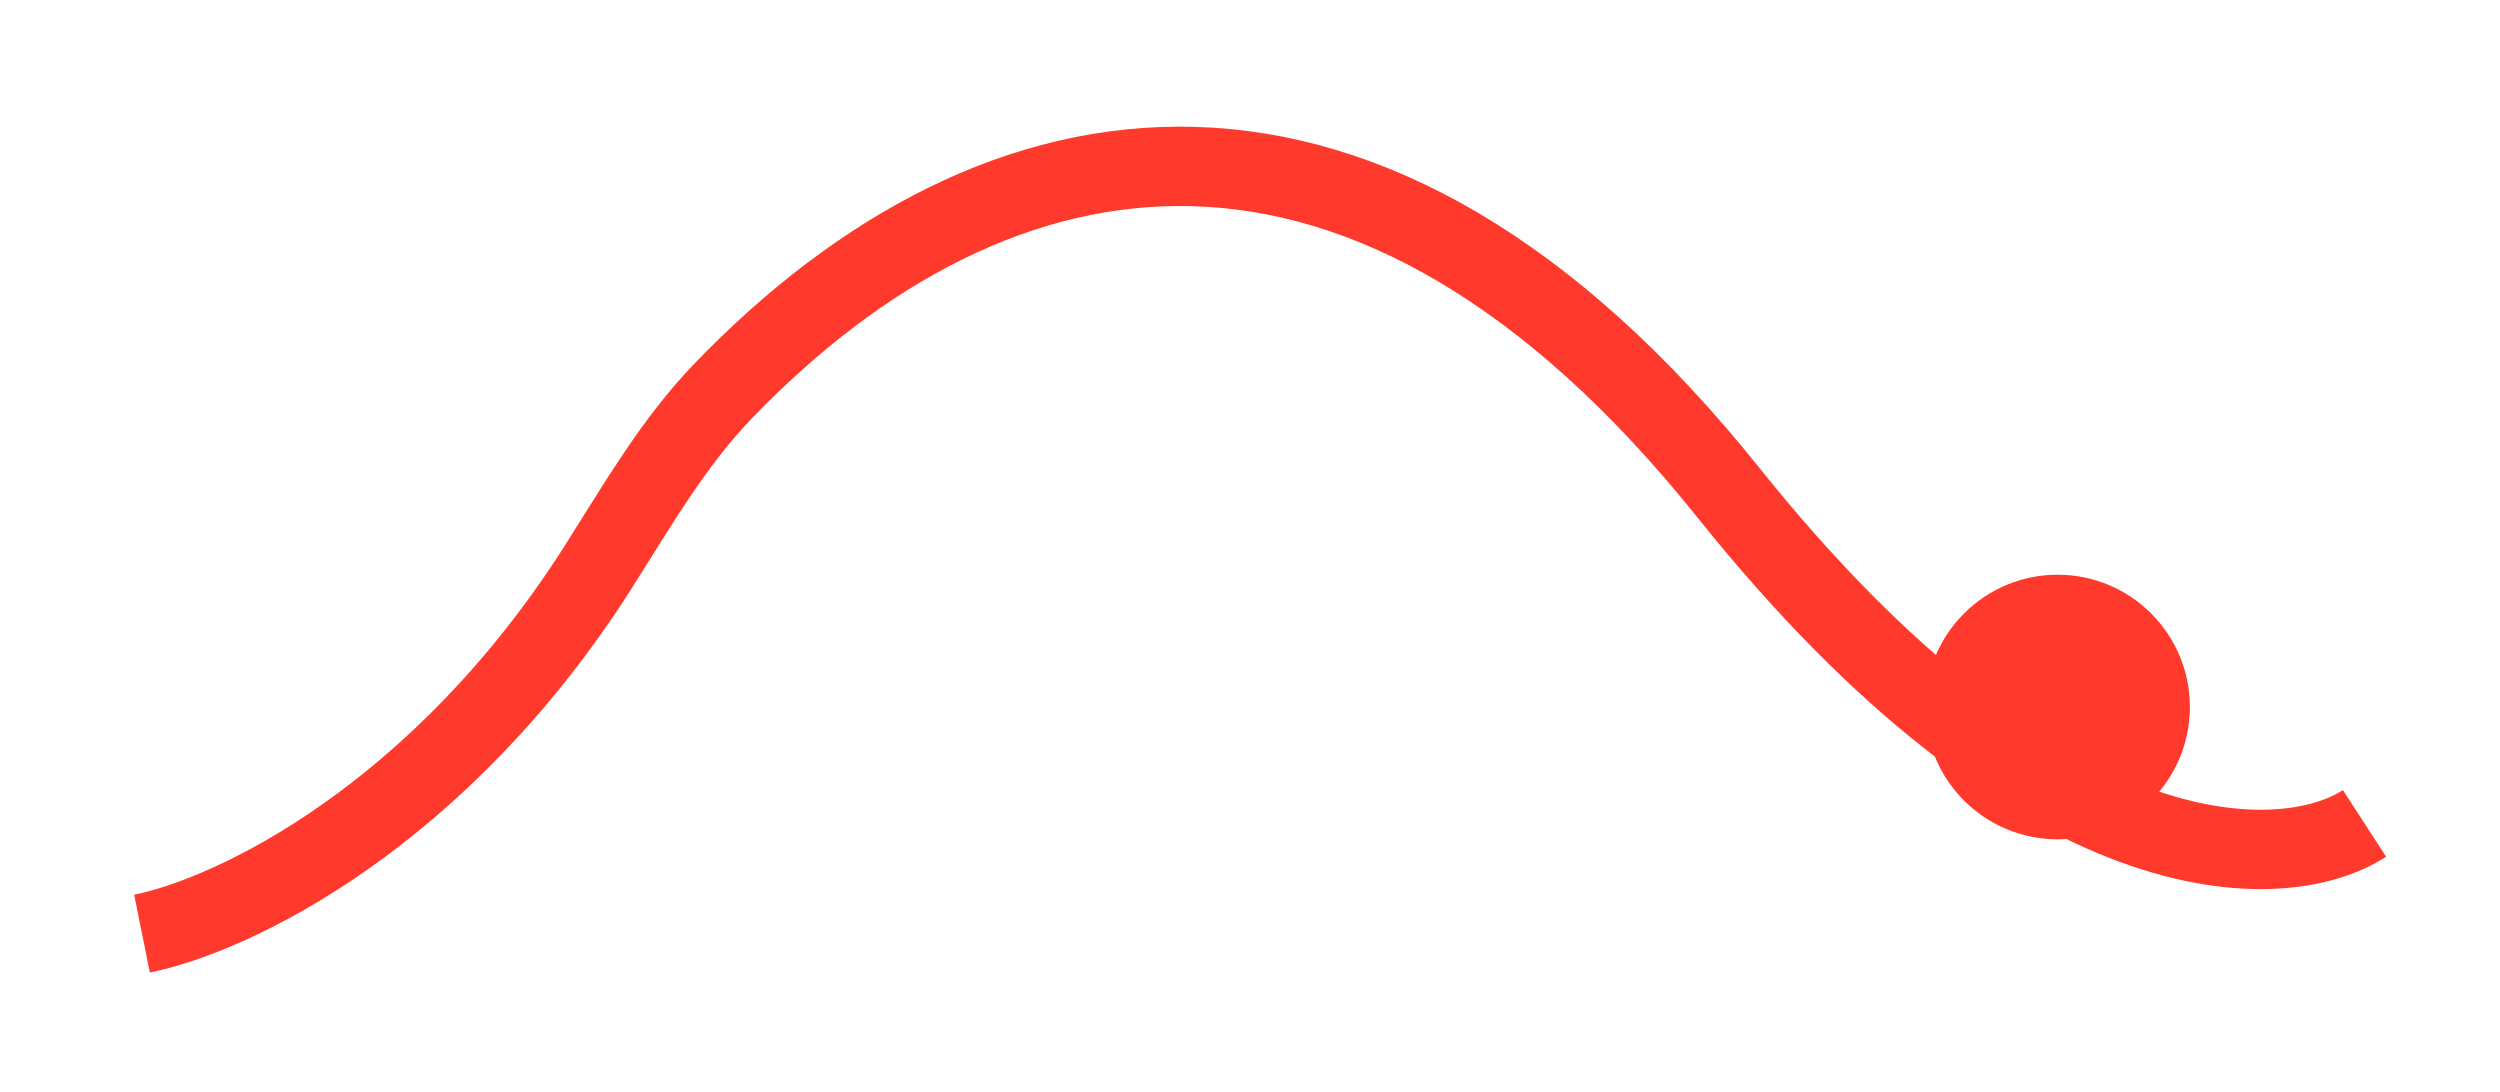<svg width="87" height="38" viewBox="0 0 87 38" fill="none" xmlns="http://www.w3.org/2000/svg">
<circle cx="71.604" cy="24.604" r="4.604" fill="#FF392B"/>
<g filter="url(#filter0_d_5001_2965)">
<path d="M4.942 28.807C8.138 28.163 15.327 24.711 20.846 16.006C22.18 13.902 23.435 11.72 25.163 9.926C34.724 -0.001 47.644 -2.164 60.153 13.467C71.05 27.081 79.449 26.81 82.286 24.972" stroke="#FF392B" stroke-width="2.762"/>
</g>
<defs>
<filter id="filter0_d_5001_2965" x="0.986" y="0.724" width="85.734" height="36.803" filterUnits="userSpaceOnUse" color-interpolation-filters="sRGB">
<feFlood flood-opacity="0" result="BackgroundImageFix"/>
<feColorMatrix in="SourceAlpha" type="matrix" values="0 0 0 0 0 0 0 0 0 0 0 0 0 0 0 0 0 0 127 0" result="hardAlpha"/>
<feOffset dy="3.683"/>
<feGaussianBlur stdDeviation="1.842"/>
<feColorMatrix type="matrix" values="0 0 0 0 1 0 0 0 0 0.224 0 0 0 0 0.169 0 0 0 0.16 0"/>
<feBlend mode="normal" in2="BackgroundImageFix" result="effect1_dropShadow_5001_2965"/>
<feBlend mode="normal" in="SourceGraphic" in2="effect1_dropShadow_5001_2965" result="shape"/>
</filter>
</defs>
</svg>
